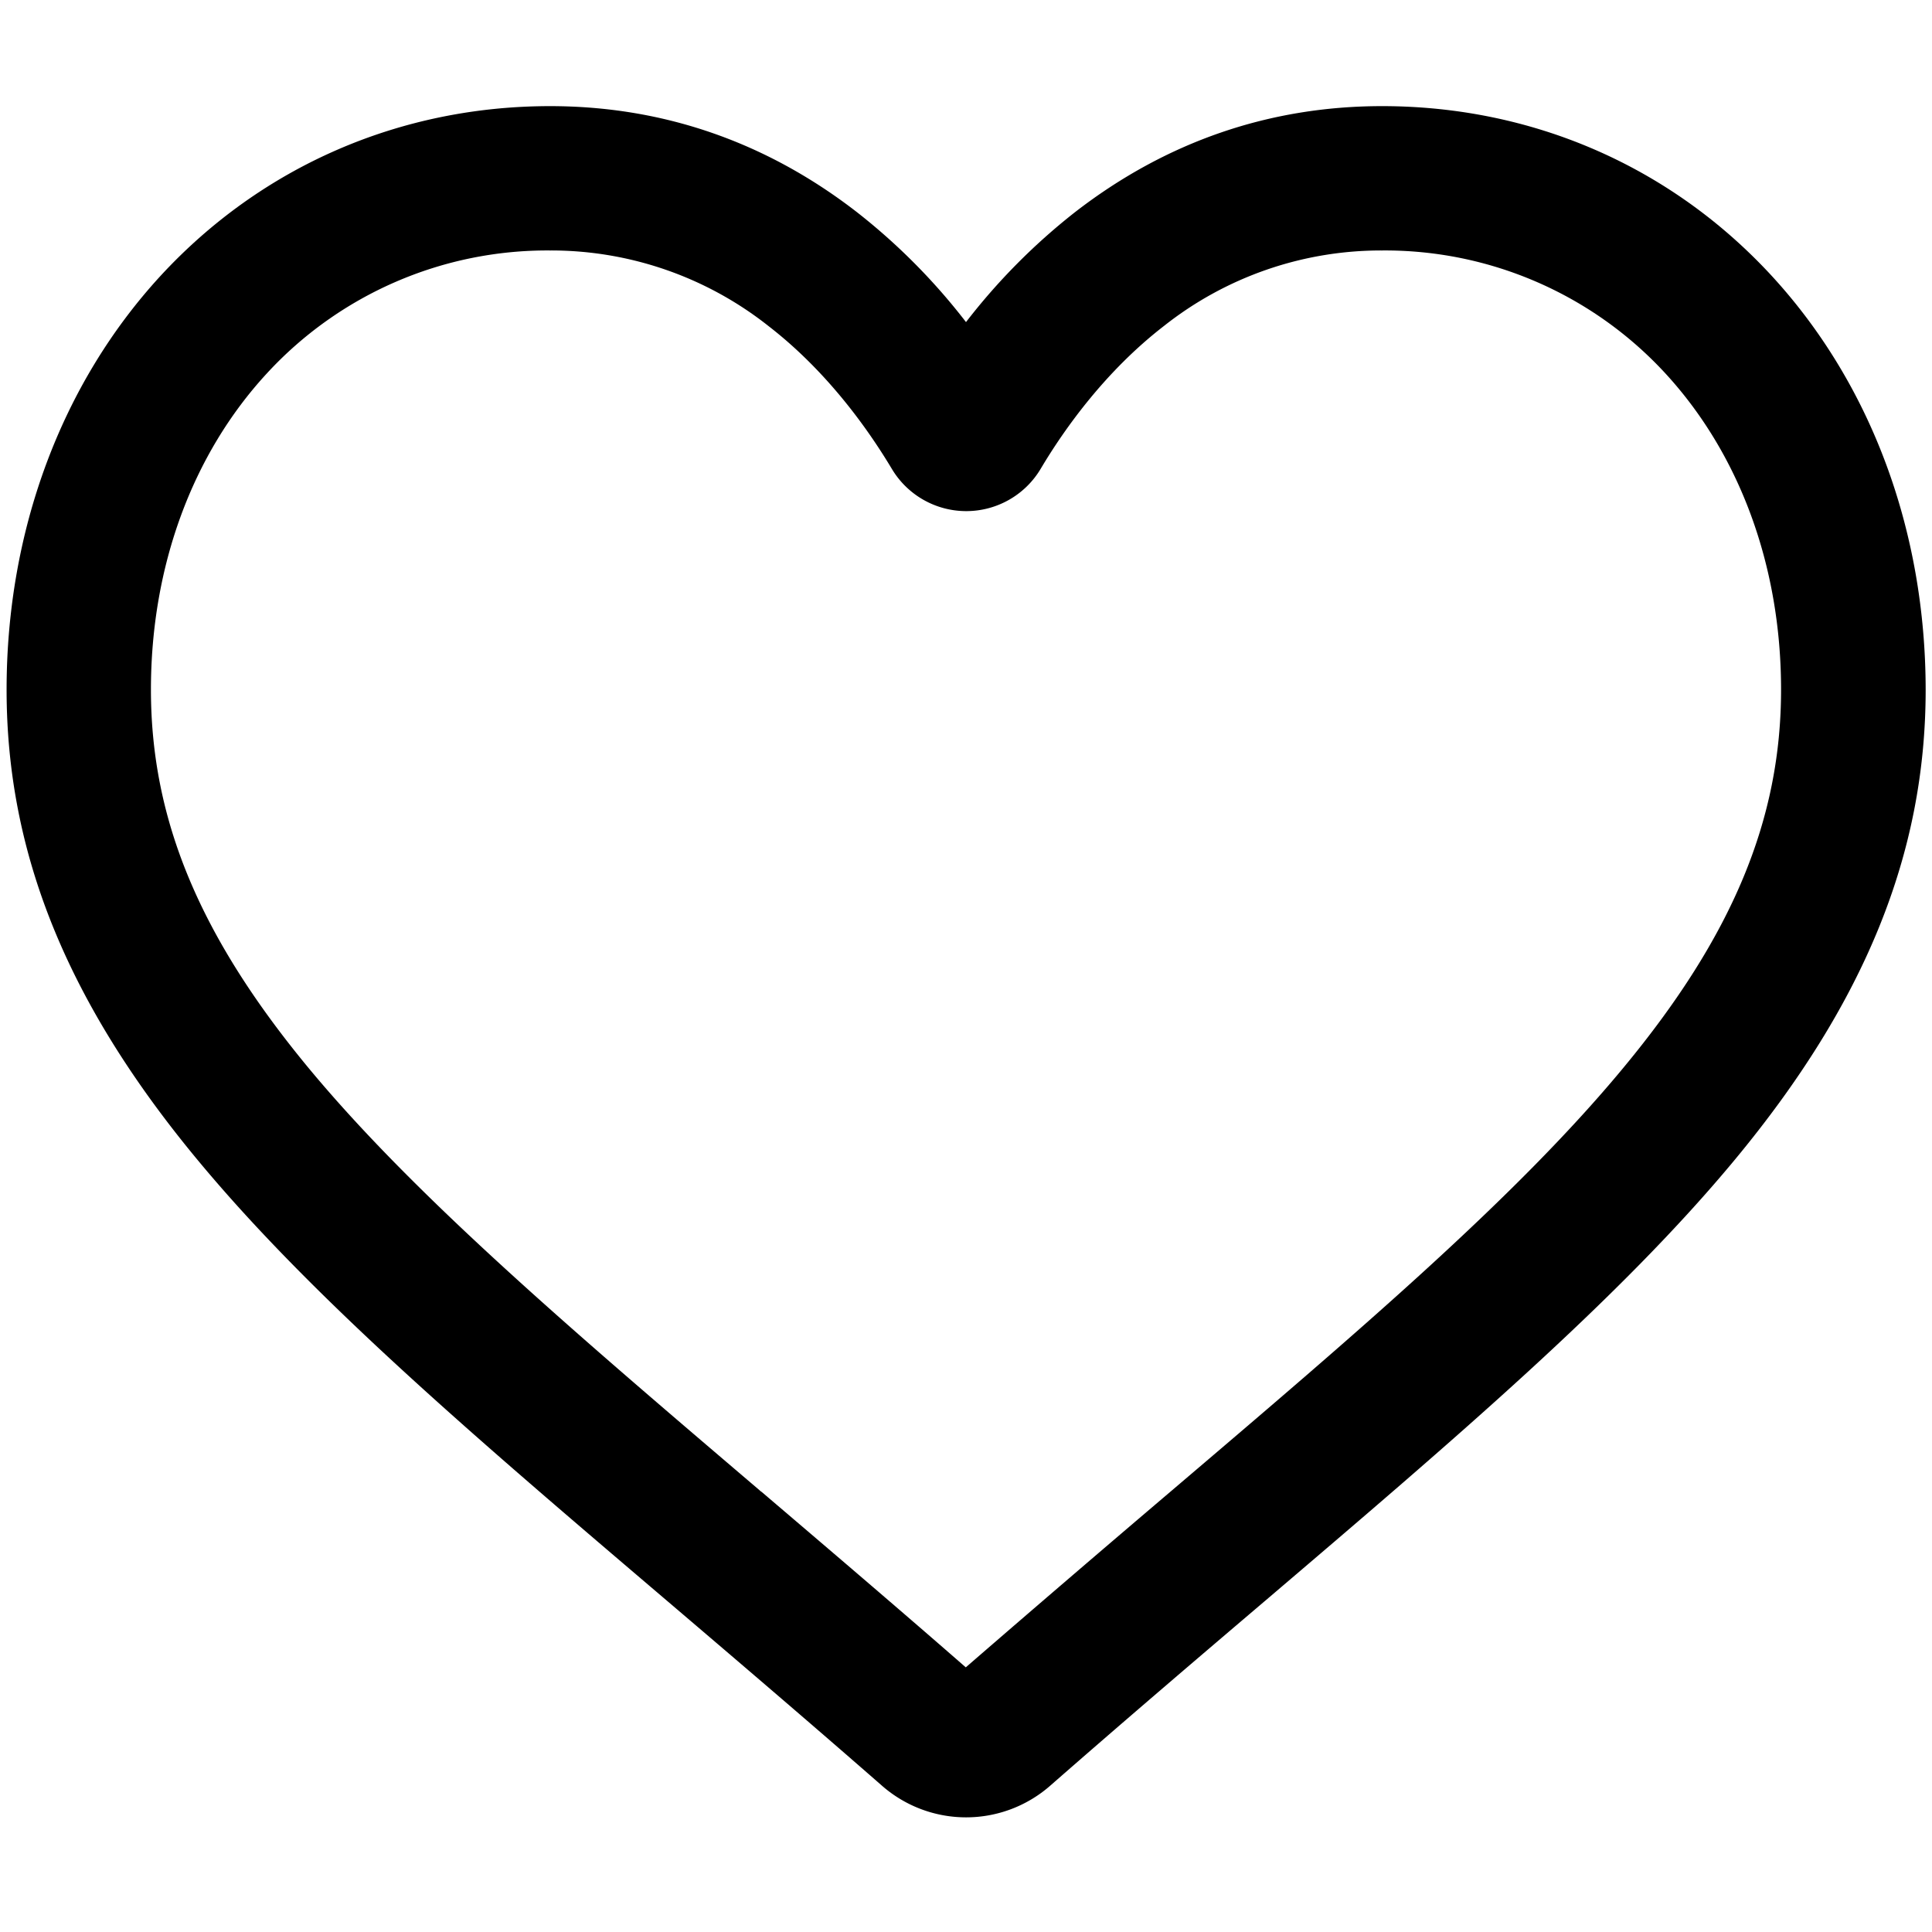 <svg xmlns="http://www.w3.org/2000/svg" viewBox="0 0 448 448"><title>emr-care-team</title><path d="M410.81,64.94c-23.38-25.36-55.46-39.33-90.33-39.33-26.14,0-50.07,8.25-71.13,24.53A144.75,144.75,0,0,0,224,75.69a143.74,143.74,0,0,0-25.34-25.53c-21.06-16.3-45-24.55-71.11-24.55-34.85,0-66.92,14-90.3,39.33-23,25-35.72,59.08-35.72,96,0,37.94,14.06,72.58,44.26,109,26.83,32.38,64.92,64.81,109,102.36l.07.06.06.05h0l1.28,1.09c14.62,12.47,31.2,26.61,48.32,41.58a29.59,29.59,0,0,0,39,0c18-15.76,35.59-30.75,49.75-42.8l.11-.09c44.12-37.61,82.23-70.09,108.89-102.26,30.2-36.42,44.26-71.06,44.26-109C446.5,124,433.83,89.94,410.81,64.94ZM269.86,76.62a81.11,81.11,0,0,1,50.62-17.54,88.36,88.36,0,0,1,65.7,28.51C403.49,106.4,413,132.44,413,160.91c0,30.12-11.27,57.16-36.55,87.67-25,30.22-62.07,61.73-104.93,98.22-14,11.9-30.45,26-47.57,40.83-16.83-14.69-33-28.45-47.3-40.65l-.09-.08-.05,0,0,0,0,0-.76-.66c-42.67-36.38-79.51-67.8-104.19-97.58C46.25,218.07,35,191,35,160.91c0-28.49,9.54-54.51,26.85-73.29a88.33,88.33,0,0,1,65.7-28.54,81.23,81.23,0,0,1,50.67,17.54c13.56,10.49,23,23.79,28.58,33.1a20.09,20.09,0,0,0,34.51,0C246.85,100.4,256.33,87.09,269.86,76.62Z" transform="translate(0 -1)"/><rect width="448" height="448" style="fill:#fff;fill-opacity:0;opacity:0"/></svg>
